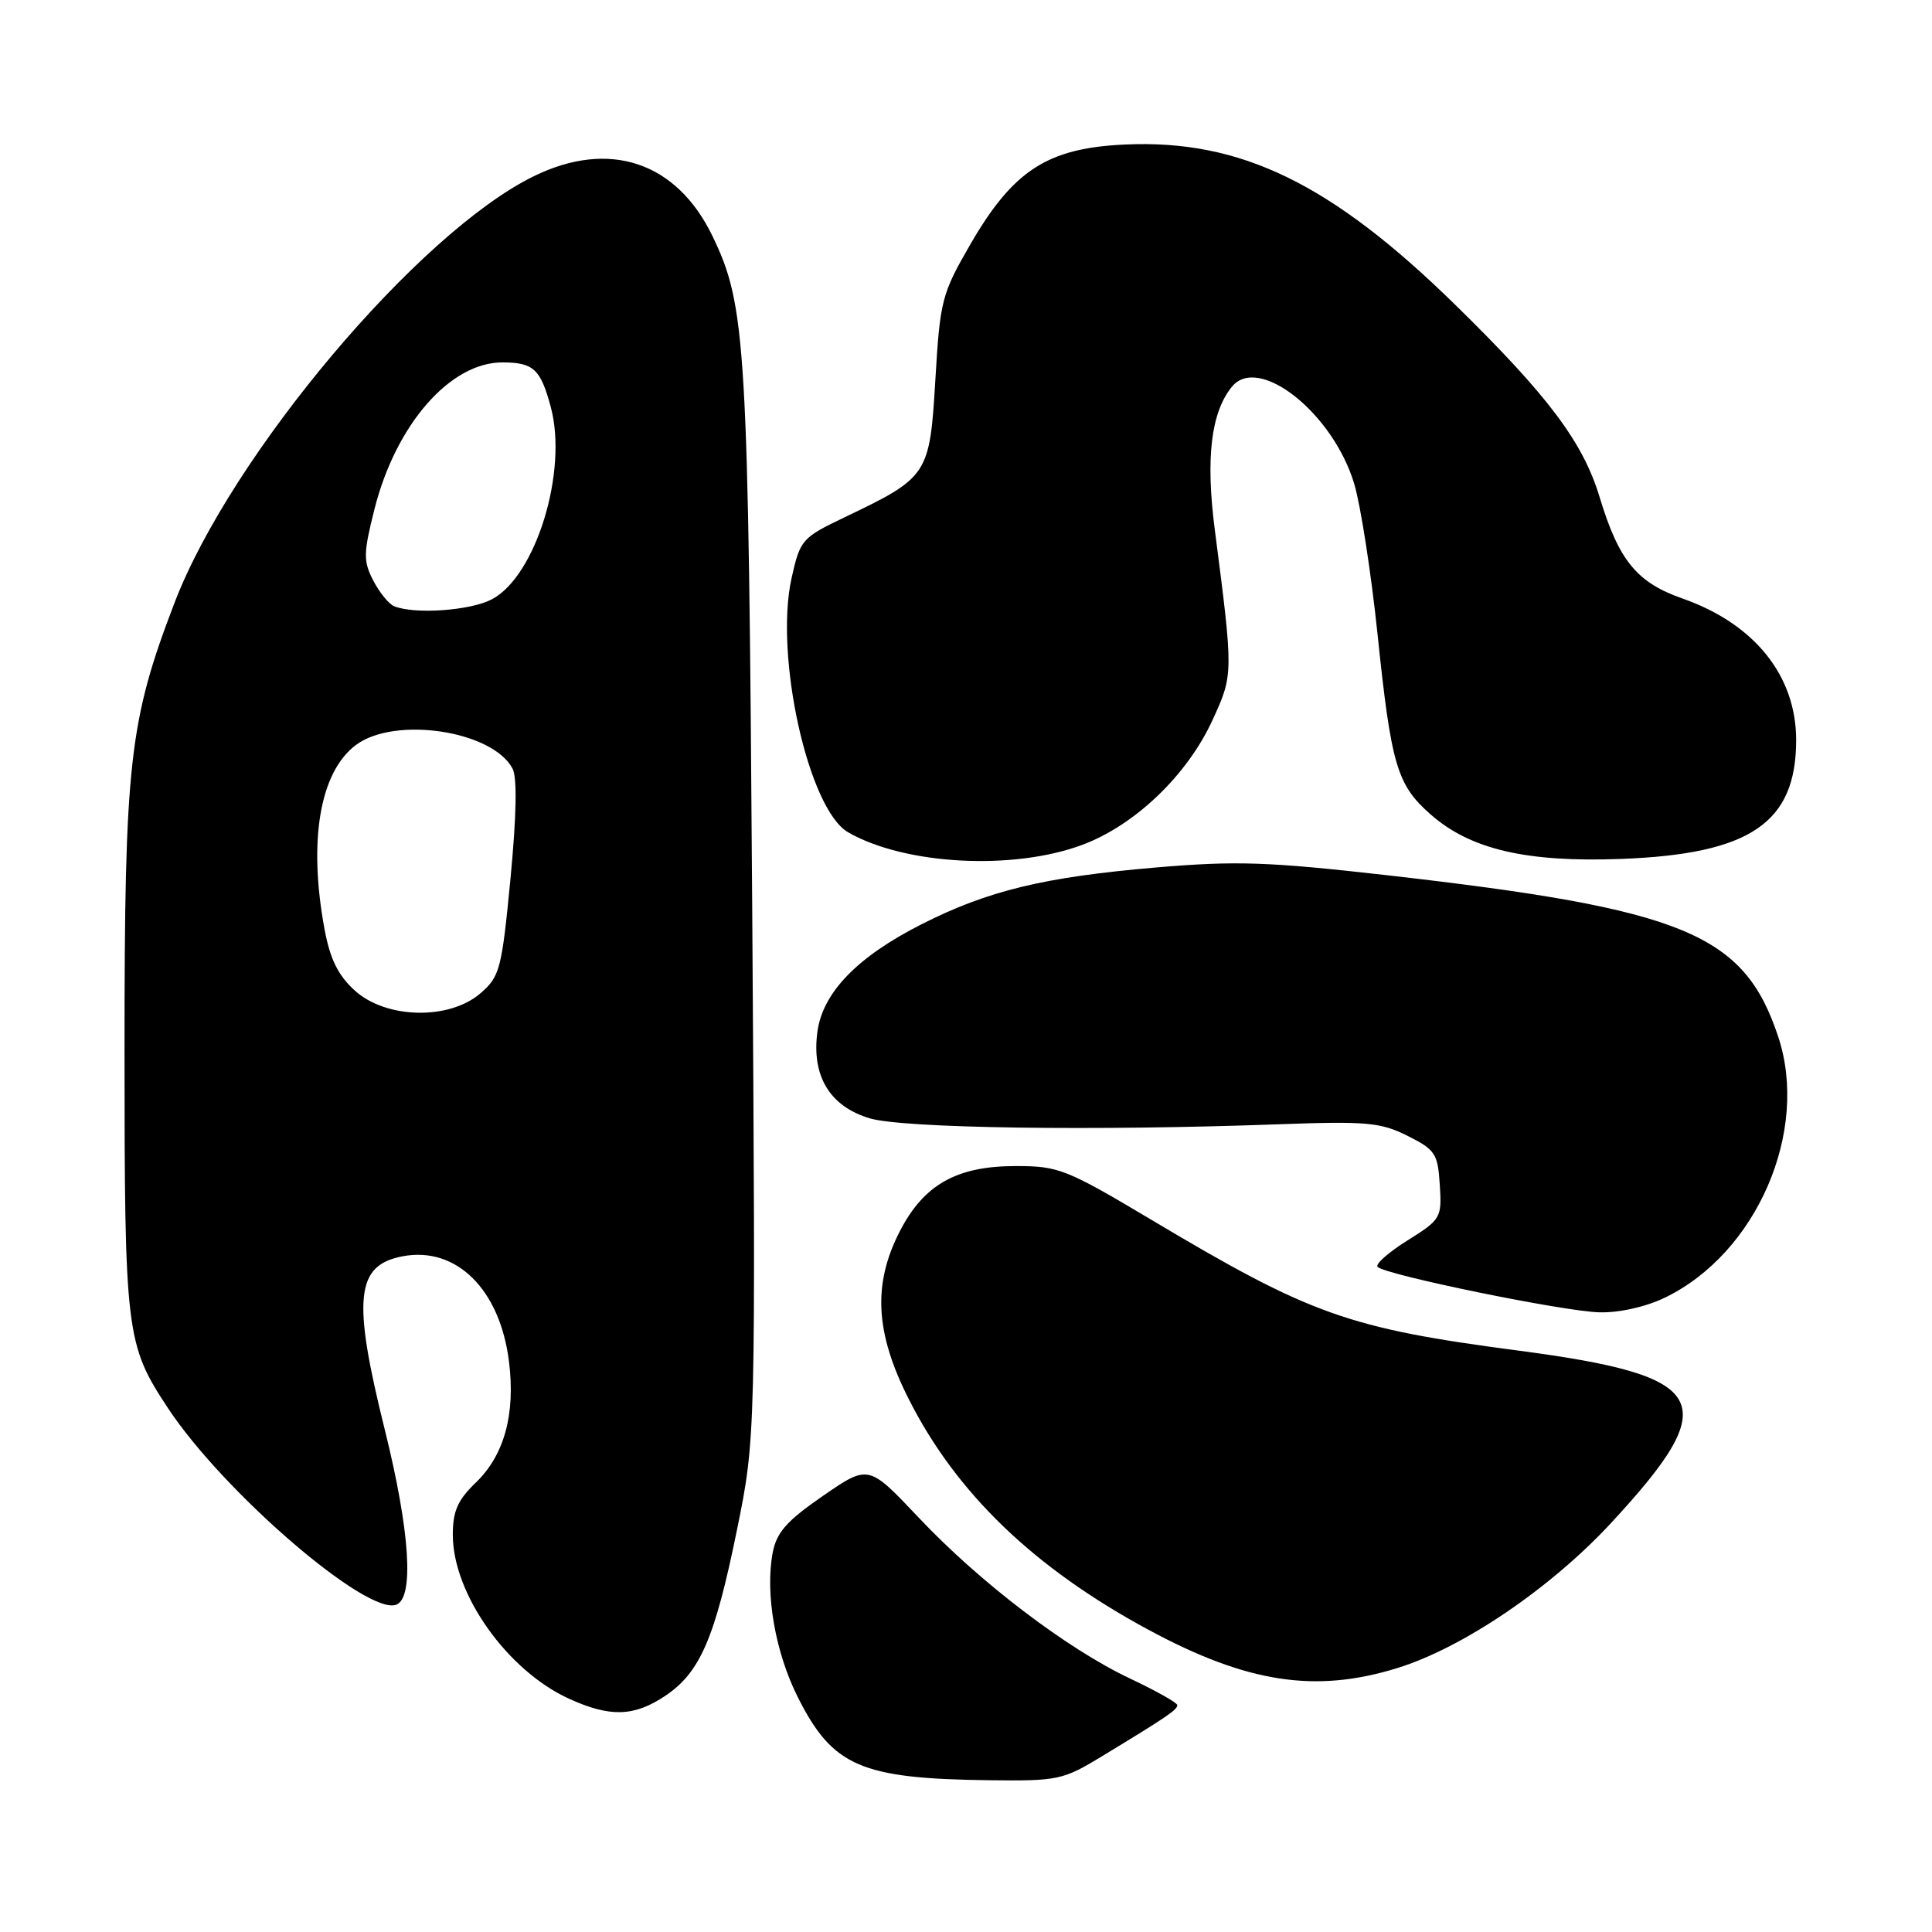 <?xml version="1.0" encoding="UTF-8" standalone="no"?>
<!DOCTYPE svg PUBLIC "-//W3C//DTD SVG 1.1//EN" "http://www.w3.org/Graphics/SVG/1.1/DTD/svg11.dtd" >
<svg xmlns="http://www.w3.org/2000/svg" xmlns:xlink="http://www.w3.org/1999/xlink" version="1.1" viewBox="0 0 256 256">
 <g >
 <path fill="currentColor"
d=" M 146.06 232.69 C 154.64 227.48 156.00 226.56 156.00 225.94 C 156.00 225.63 153.20 224.05 149.77 222.43 C 141.42 218.50 129.81 209.66 121.72 201.08 C 115.08 194.05 115.08 194.05 109.05 198.21 C 104.21 201.55 102.90 203.04 102.38 205.77 C 101.37 211.19 102.73 218.97 105.73 224.92 C 110.34 234.06 114.08 235.68 131.06 235.89 C 140.21 236.00 140.85 235.86 146.06 232.69 Z  M 88.10 224.74 C 92.76 221.64 94.71 217.13 97.64 202.78 C 100.14 190.50 100.14 190.50 99.67 120.00 C 99.16 45.46 98.87 40.52 94.40 31.27 C 89.65 21.44 80.73 18.45 70.73 23.35 C 55.45 30.82 30.64 60.28 23.13 79.86 C 17.11 95.57 16.50 100.99 16.50 139.00 C 16.50 176.64 16.68 178.15 22.24 186.56 C 29.60 197.72 48.65 214.12 52.51 212.63 C 54.90 211.72 54.32 202.87 51.00 189.50 C 46.66 172.06 47.12 167.63 53.37 166.46 C 60.47 165.13 66.25 170.85 67.44 180.39 C 68.32 187.39 66.82 192.84 63.02 196.48 C 60.65 198.76 60.00 200.23 60.00 203.37 C 60.00 211.20 67.23 221.38 75.42 225.10 C 80.83 227.56 84.00 227.47 88.10 224.74 Z  M 185.14 221.03 C 193.85 218.34 205.47 210.45 213.48 201.80 C 228.47 185.61 226.69 182.32 201.18 178.96 C 178.62 175.99 173.72 174.25 152.55 161.62 C 141.25 154.89 140.26 154.50 134.55 154.51 C 126.77 154.51 122.41 156.97 119.24 163.13 C 115.61 170.18 115.96 176.62 120.45 185.46 C 126.76 197.91 137.06 207.80 152.19 215.96 C 165.24 223.00 174.29 224.39 185.14 221.03 Z  M 220.62 171.94 C 232.77 166.06 239.78 149.89 235.62 137.36 C 231.09 123.71 223.23 120.47 183.86 115.98 C 167.98 114.18 163.85 114.04 153.13 114.95 C 138.29 116.22 130.89 118.02 122.09 122.48 C 113.59 126.79 109.01 131.52 108.31 136.72 C 107.52 142.59 109.96 146.61 115.26 148.19 C 119.69 149.50 144.90 149.87 169.50 148.97 C 181.08 148.55 182.94 148.72 186.50 150.50 C 190.18 152.34 190.52 152.86 190.78 157.00 C 191.06 161.37 190.93 161.59 186.49 164.37 C 183.97 165.95 182.19 167.52 182.54 167.87 C 183.60 168.94 207.23 173.78 211.93 173.89 C 214.57 173.96 218.10 173.16 220.62 171.94 Z  M 143.43 111.94 C 150.42 109.32 157.34 102.69 160.68 95.38 C 163.44 89.36 163.44 89.30 160.96 70.14 C 159.74 60.69 160.47 54.64 163.23 51.25 C 166.77 46.90 176.66 54.76 179.45 64.14 C 180.30 67.01 181.68 75.91 182.52 83.93 C 184.34 101.42 185.10 104.00 189.57 107.92 C 194.84 112.56 202.28 114.29 214.87 113.81 C 231.93 113.16 238.00 109.03 238.00 98.07 C 238.00 89.53 232.48 82.65 222.92 79.30 C 216.88 77.18 214.50 74.27 211.96 65.88 C 209.76 58.59 205.13 52.43 192.82 40.38 C 176.37 24.28 164.37 18.45 149.06 19.15 C 138.79 19.62 134.24 22.56 128.54 32.44 C 124.78 38.95 124.56 39.83 123.94 50.32 C 123.19 62.95 123.00 63.24 111.94 68.53 C 106.26 71.25 106.03 71.50 104.89 76.59 C 102.59 86.89 107.12 107.27 112.39 110.29 C 119.92 114.61 134.26 115.37 143.43 111.94 Z  M 47.01 131.25 C 44.79 129.23 43.73 127.07 43.00 123.11 C 40.82 111.36 42.39 102.26 47.18 98.70 C 52.35 94.87 65.22 96.81 67.91 101.83 C 68.54 103.00 68.44 108.07 67.64 116.44 C 66.48 128.47 66.23 129.40 63.65 131.63 C 59.49 135.20 51.15 135.01 47.01 131.25 Z  M 52.23 80.33 C 51.53 80.05 50.29 78.52 49.46 76.93 C 48.13 74.35 48.14 73.34 49.61 67.50 C 52.44 56.25 59.66 47.98 66.62 48.02 C 70.70 48.04 71.63 48.91 72.98 53.93 C 75.28 62.46 70.99 76.40 65.14 79.43 C 62.25 80.92 54.96 81.43 52.23 80.33 Z "/>
</g>
</svg>